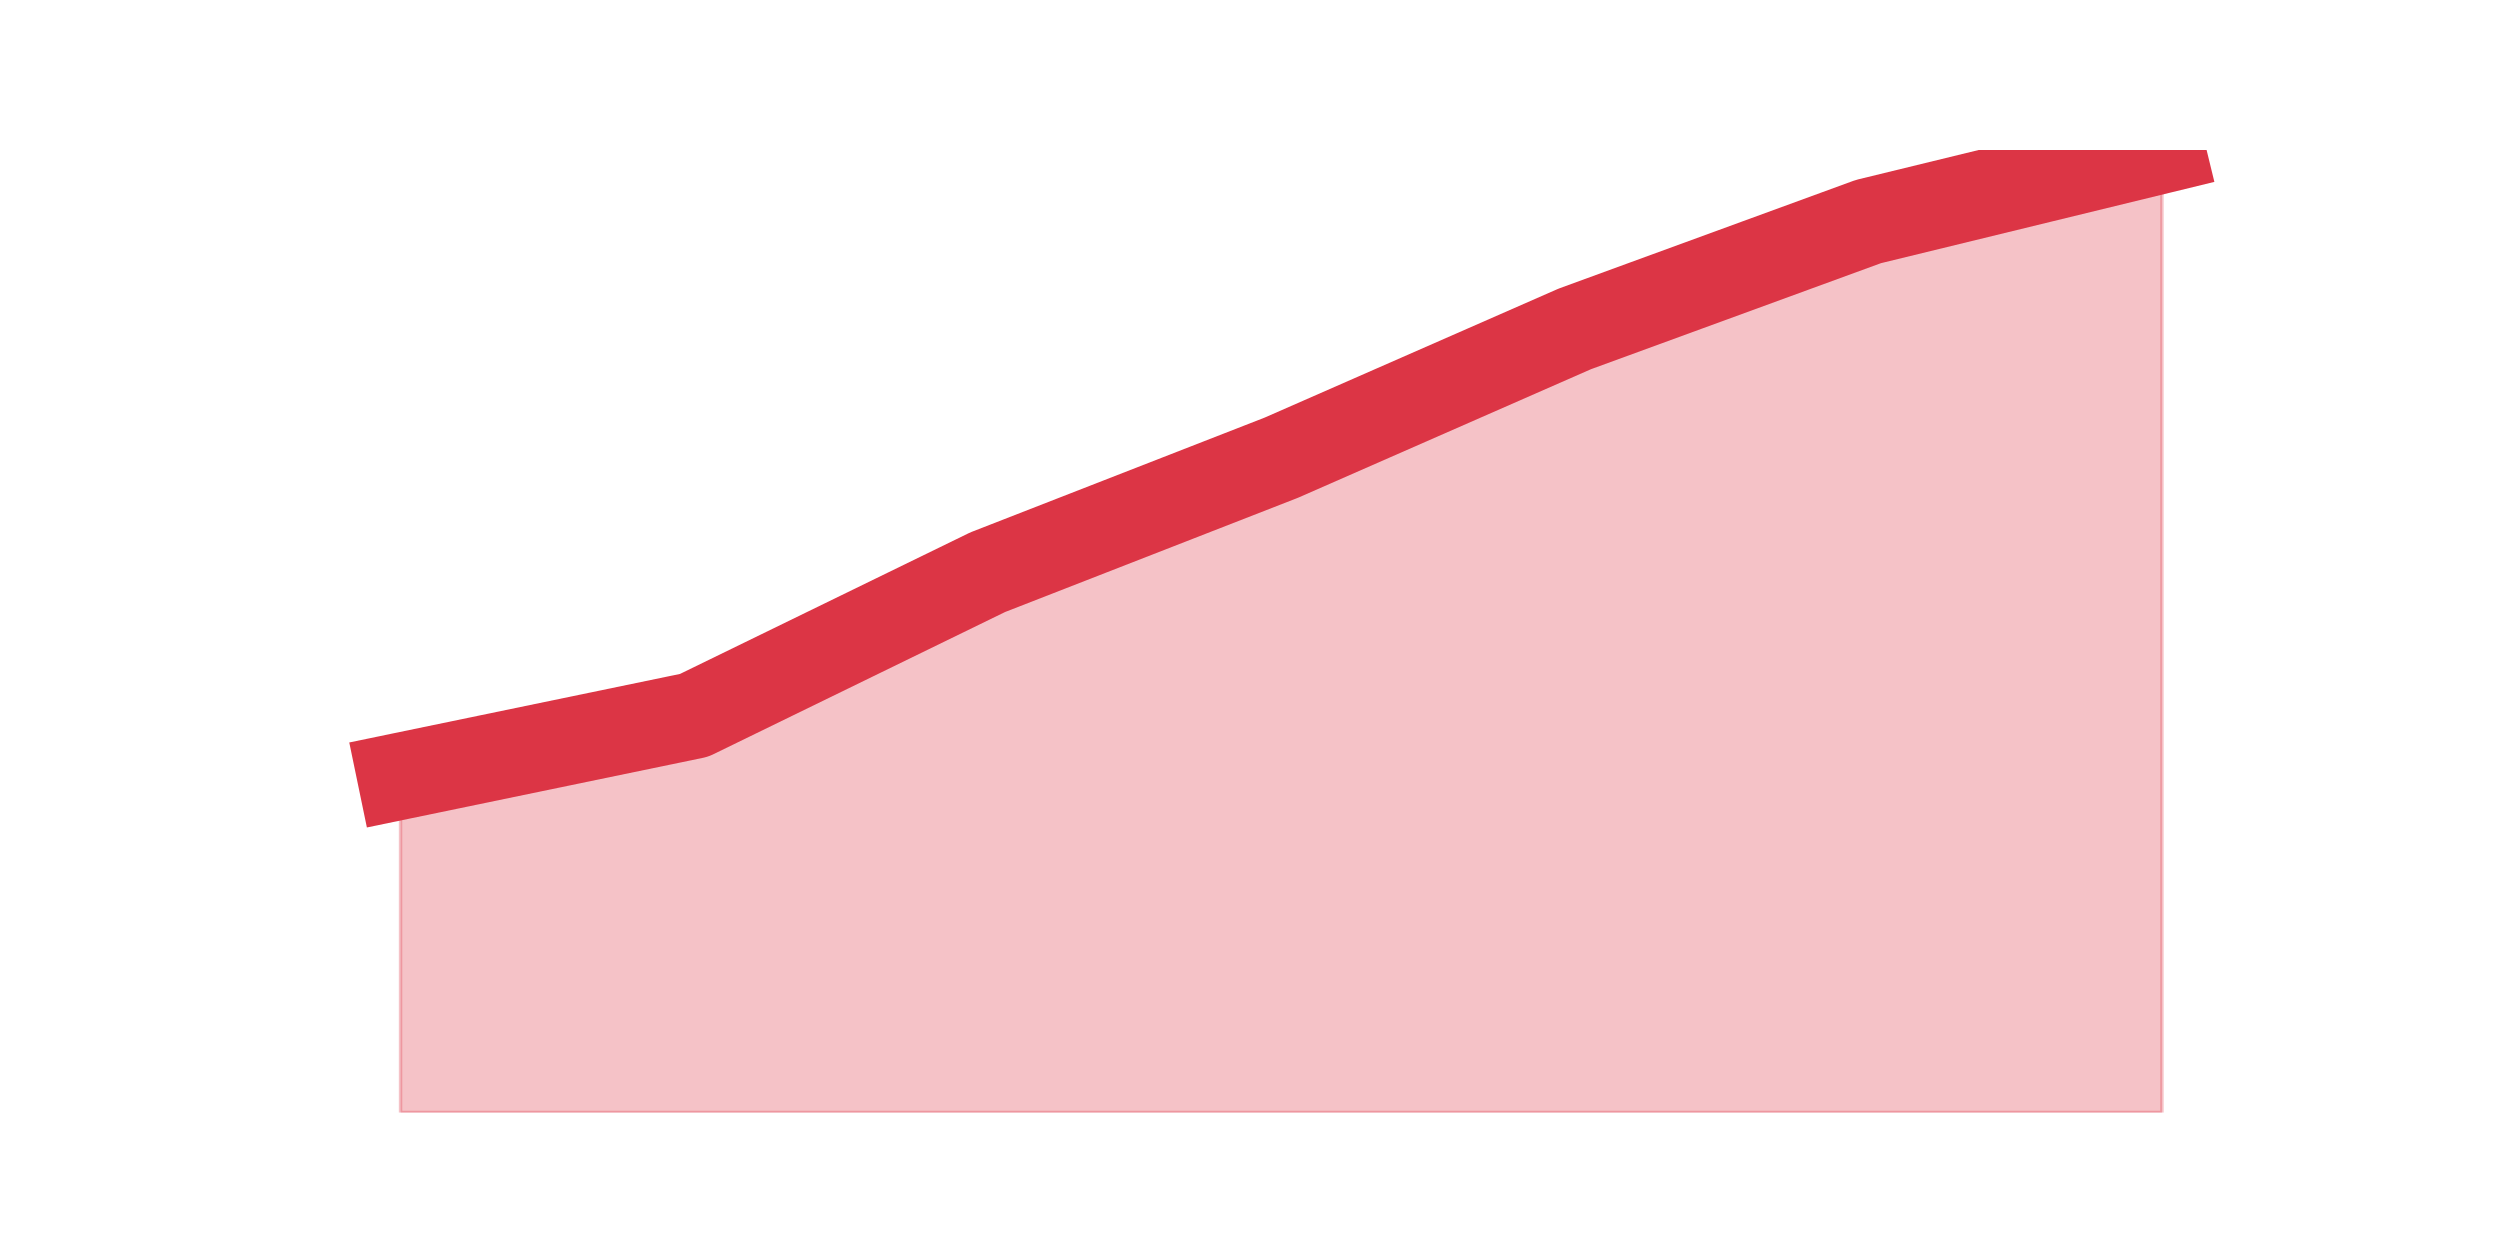 <?xml version="1.0" encoding="utf-8" standalone="no"?>
<!DOCTYPE svg PUBLIC "-//W3C//DTD SVG 1.1//EN"
  "http://www.w3.org/Graphics/SVG/1.1/DTD/svg11.dtd">
<svg height="360pt" version="1.1" viewBox="0 0 720 360" width="720pt" xmlns="http://www.w3.org/2000/svg" xmlns:xlink="http://www.w3.org/1999/xlink">
 <defs>
  <style type="text/css">*{stroke-linecap:butt;stroke-linejoin:round;}</style>
 </defs>
 <g id="figure_1">
  <g id="patch_1">
   <path d="M 0 360 
L 720 360 
L 720 0 
L 0 0 
z
" style="fill:none;"/>
  </g>
  <g id="axes_1">
   <g id="matplotlib.axis_1"/>
   <g id="matplotlib.axis_2"/>
   <g id="PolyCollection_1">
    <defs>
     <path d="M 115.364 -136.465 
L 115.364 -39.6 
L 199.909 -39.6 
L 284.455 -39.6 
L 369 -39.6 
L 453.545 -39.6 
L 538.091 -39.6 
L 622.636 -39.6 
L 622.636 -316.8 
L 622.636 -316.8 
L 538.091 -296.19 
L 453.545 -265.276 
L 369 -228.178 
L 284.455 -195.203 
L 199.909 -153.984 
L 115.364 -136.465 
z
" id="m162b8a3379" style="stroke:#dc3545;stroke-opacity:0.3;"/>
    </defs>
    <g clip-path="url(#p53add0f025)">
     <use style="fill:#dc3545;fill-opacity:0.3;stroke:#dc3545;stroke-opacity:0.3;" x="0" xlink:href="#m162b8a3379" y="360"/>
    </g>
   </g>
   <g id="line2d_1">
    <path clip-path="url(#p53add0f025)" d="M 115.364 223.535 
L 199.909 206.016 
L 284.455 164.797 
L 369 131.822 
L 453.545 94.724 
L 538.091 63.81 
L 622.636 43.2 
" style="fill:none;stroke:#dc3545;stroke-linecap:square;stroke-width:25;"/>
   </g>
  </g>
 </g>
 <defs>
  <clipPath id="p53add0f025">
   <rect height="277.2" width="558" x="90" y="43.2"/>
  </clipPath>
 </defs>
</svg>
